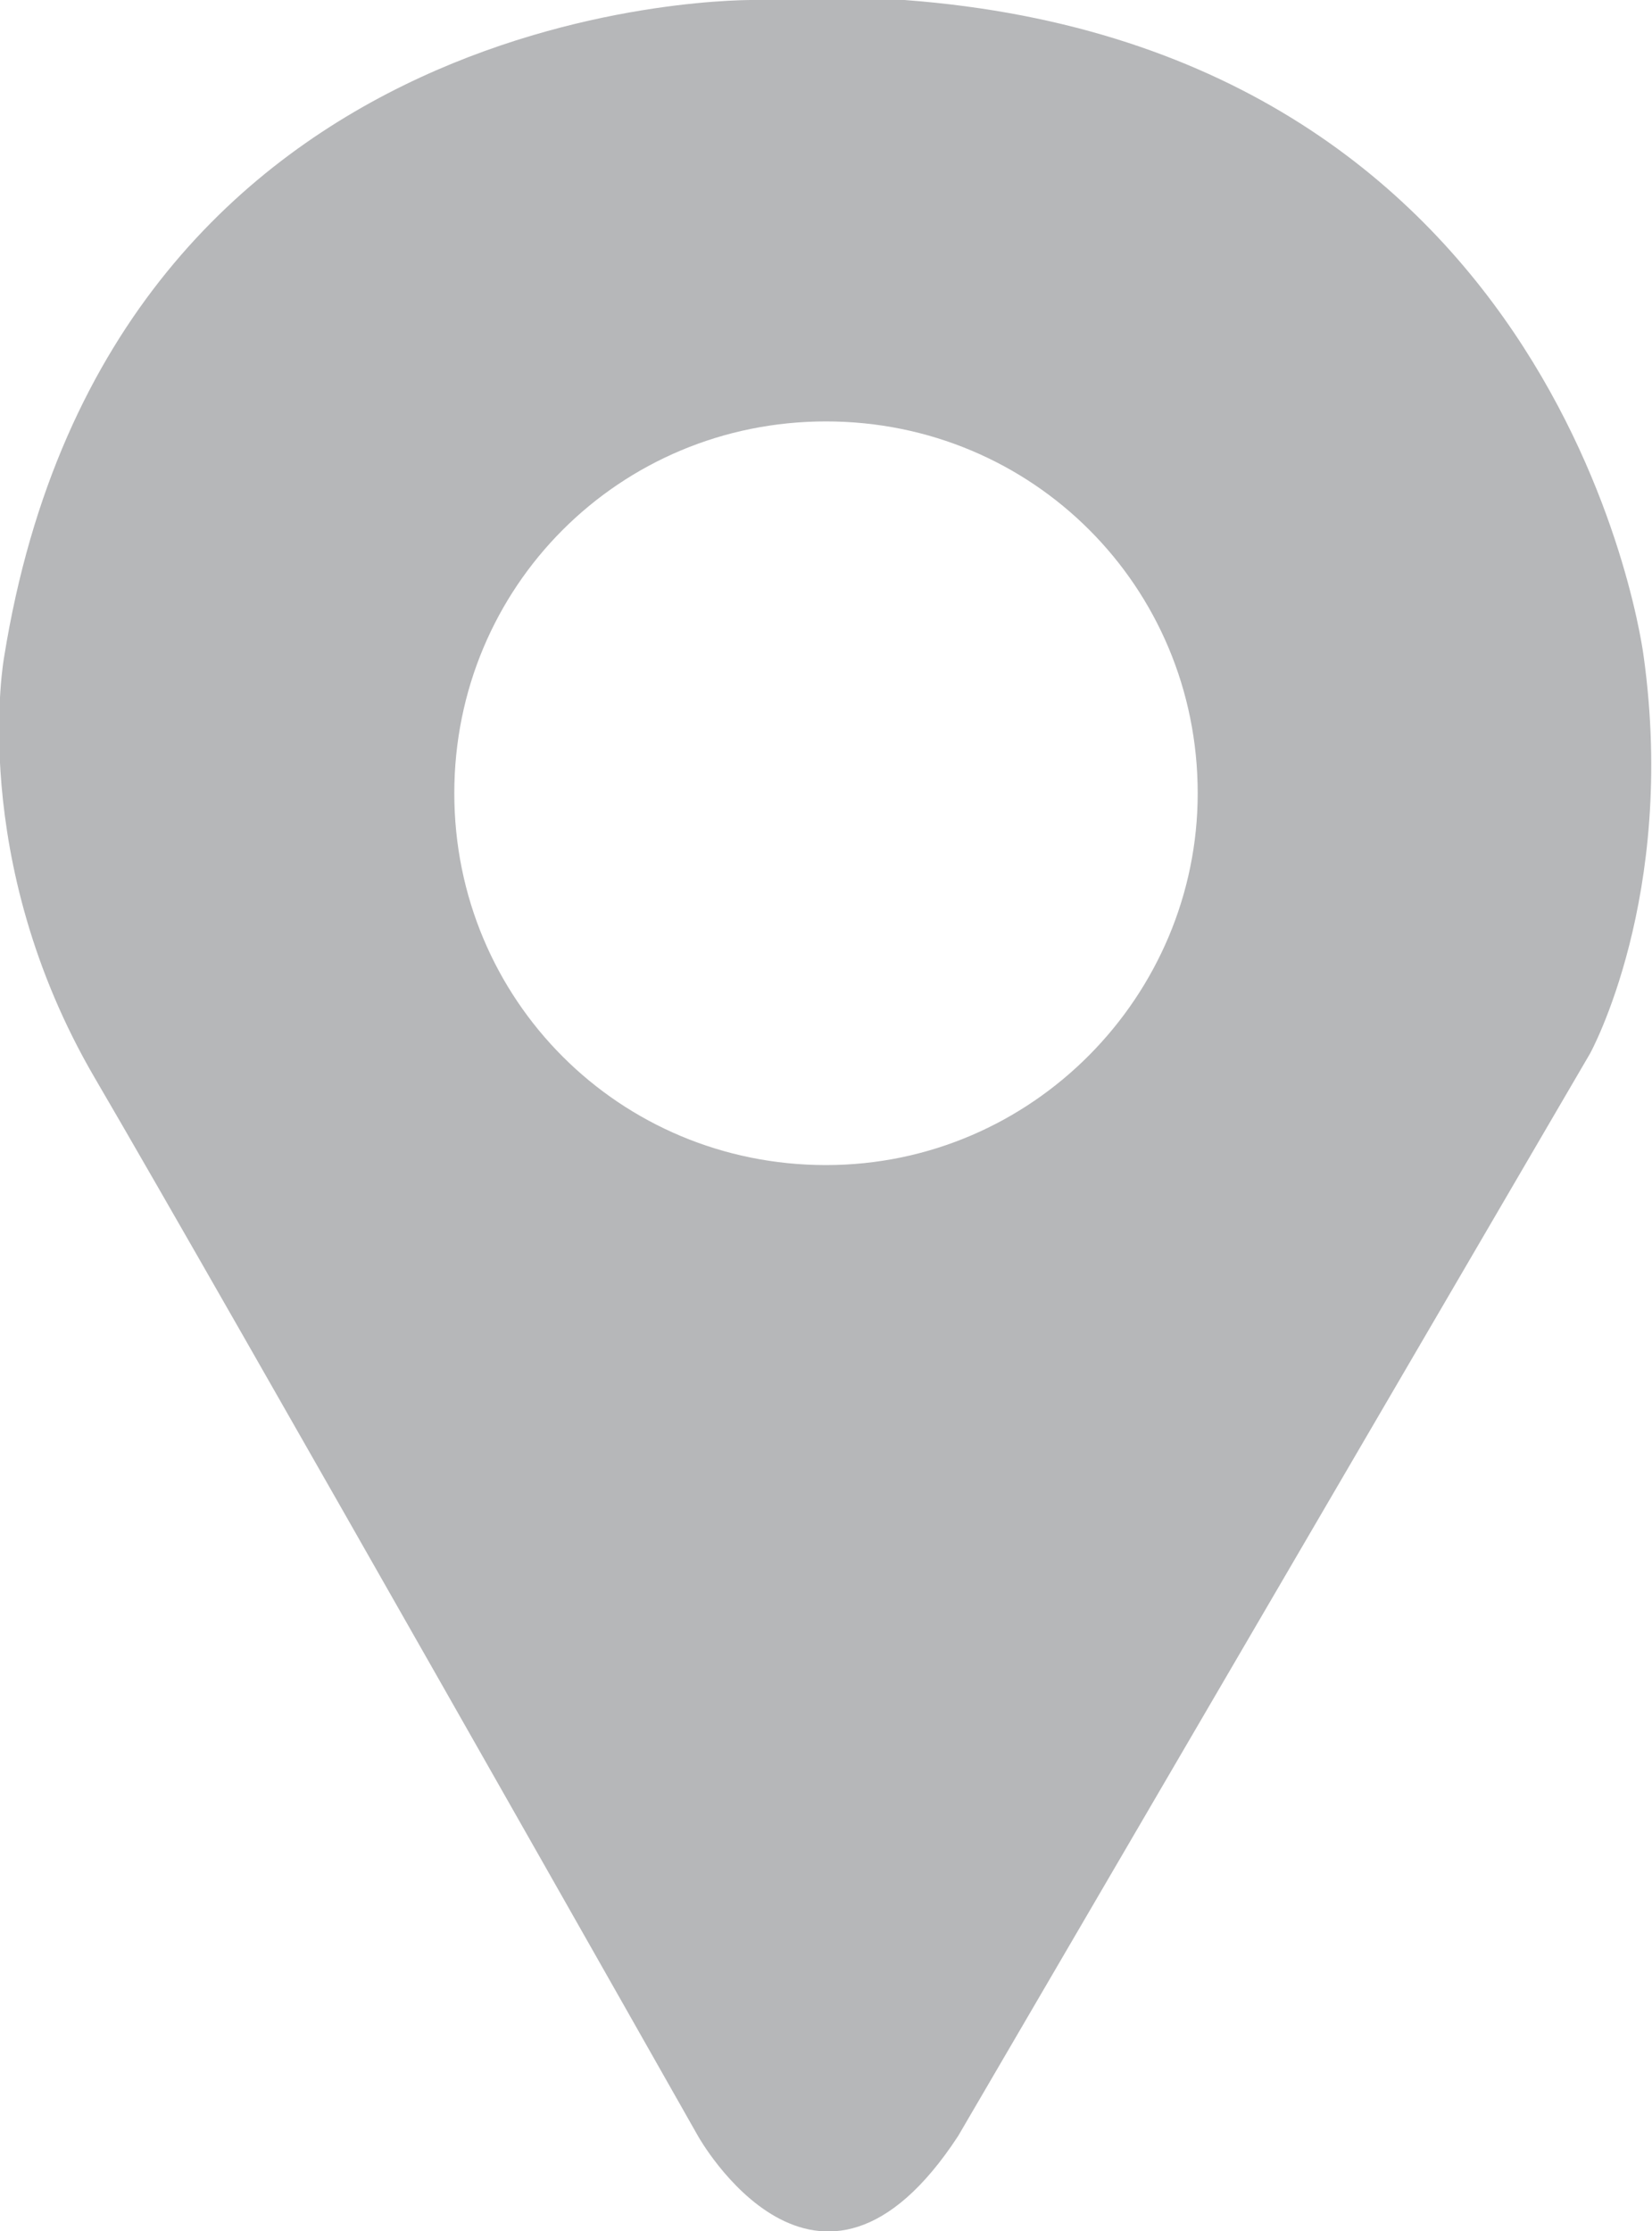 <?xml version="1.0" encoding="utf-8"?>
<!-- Generator: Adobe Illustrator 23.0.1, SVG Export Plug-In . SVG Version: 6.00 Build 0)  -->
<svg version="1.1" id="Layer_1" xmlns="http://www.w3.org/2000/svg" xmlns:xlink="http://www.w3.org/1999/xlink" x="0px" y="0px"
	 viewBox="0 0 40 54" style="enable-background:new 0 0 40 54;" xml:space="preserve">
<style type="text/css">
	.st0{fill:#B6B7B9;}
</style>
<path class="st0" d="M39.8,15.9c0,0-1.8-14.7-17.9-15.9l-3.6,0c0,0-15.6-0.3-18.2,15.9c0,0-0.9,4.9,2.2,10.2
	c3.1,5.3,14.6,25.6,14.6,25.6s2.9,5.2,6.3,0l15.3-26.2C38.5,25.5,40.6,21.7,39.8,15.9z M20,28.2c-5,0-9-4-9-9c0-5,4-9,9-9s9,4,9,9
	C29,24.1,25,28.2,20,28.2z"/>
</svg>
